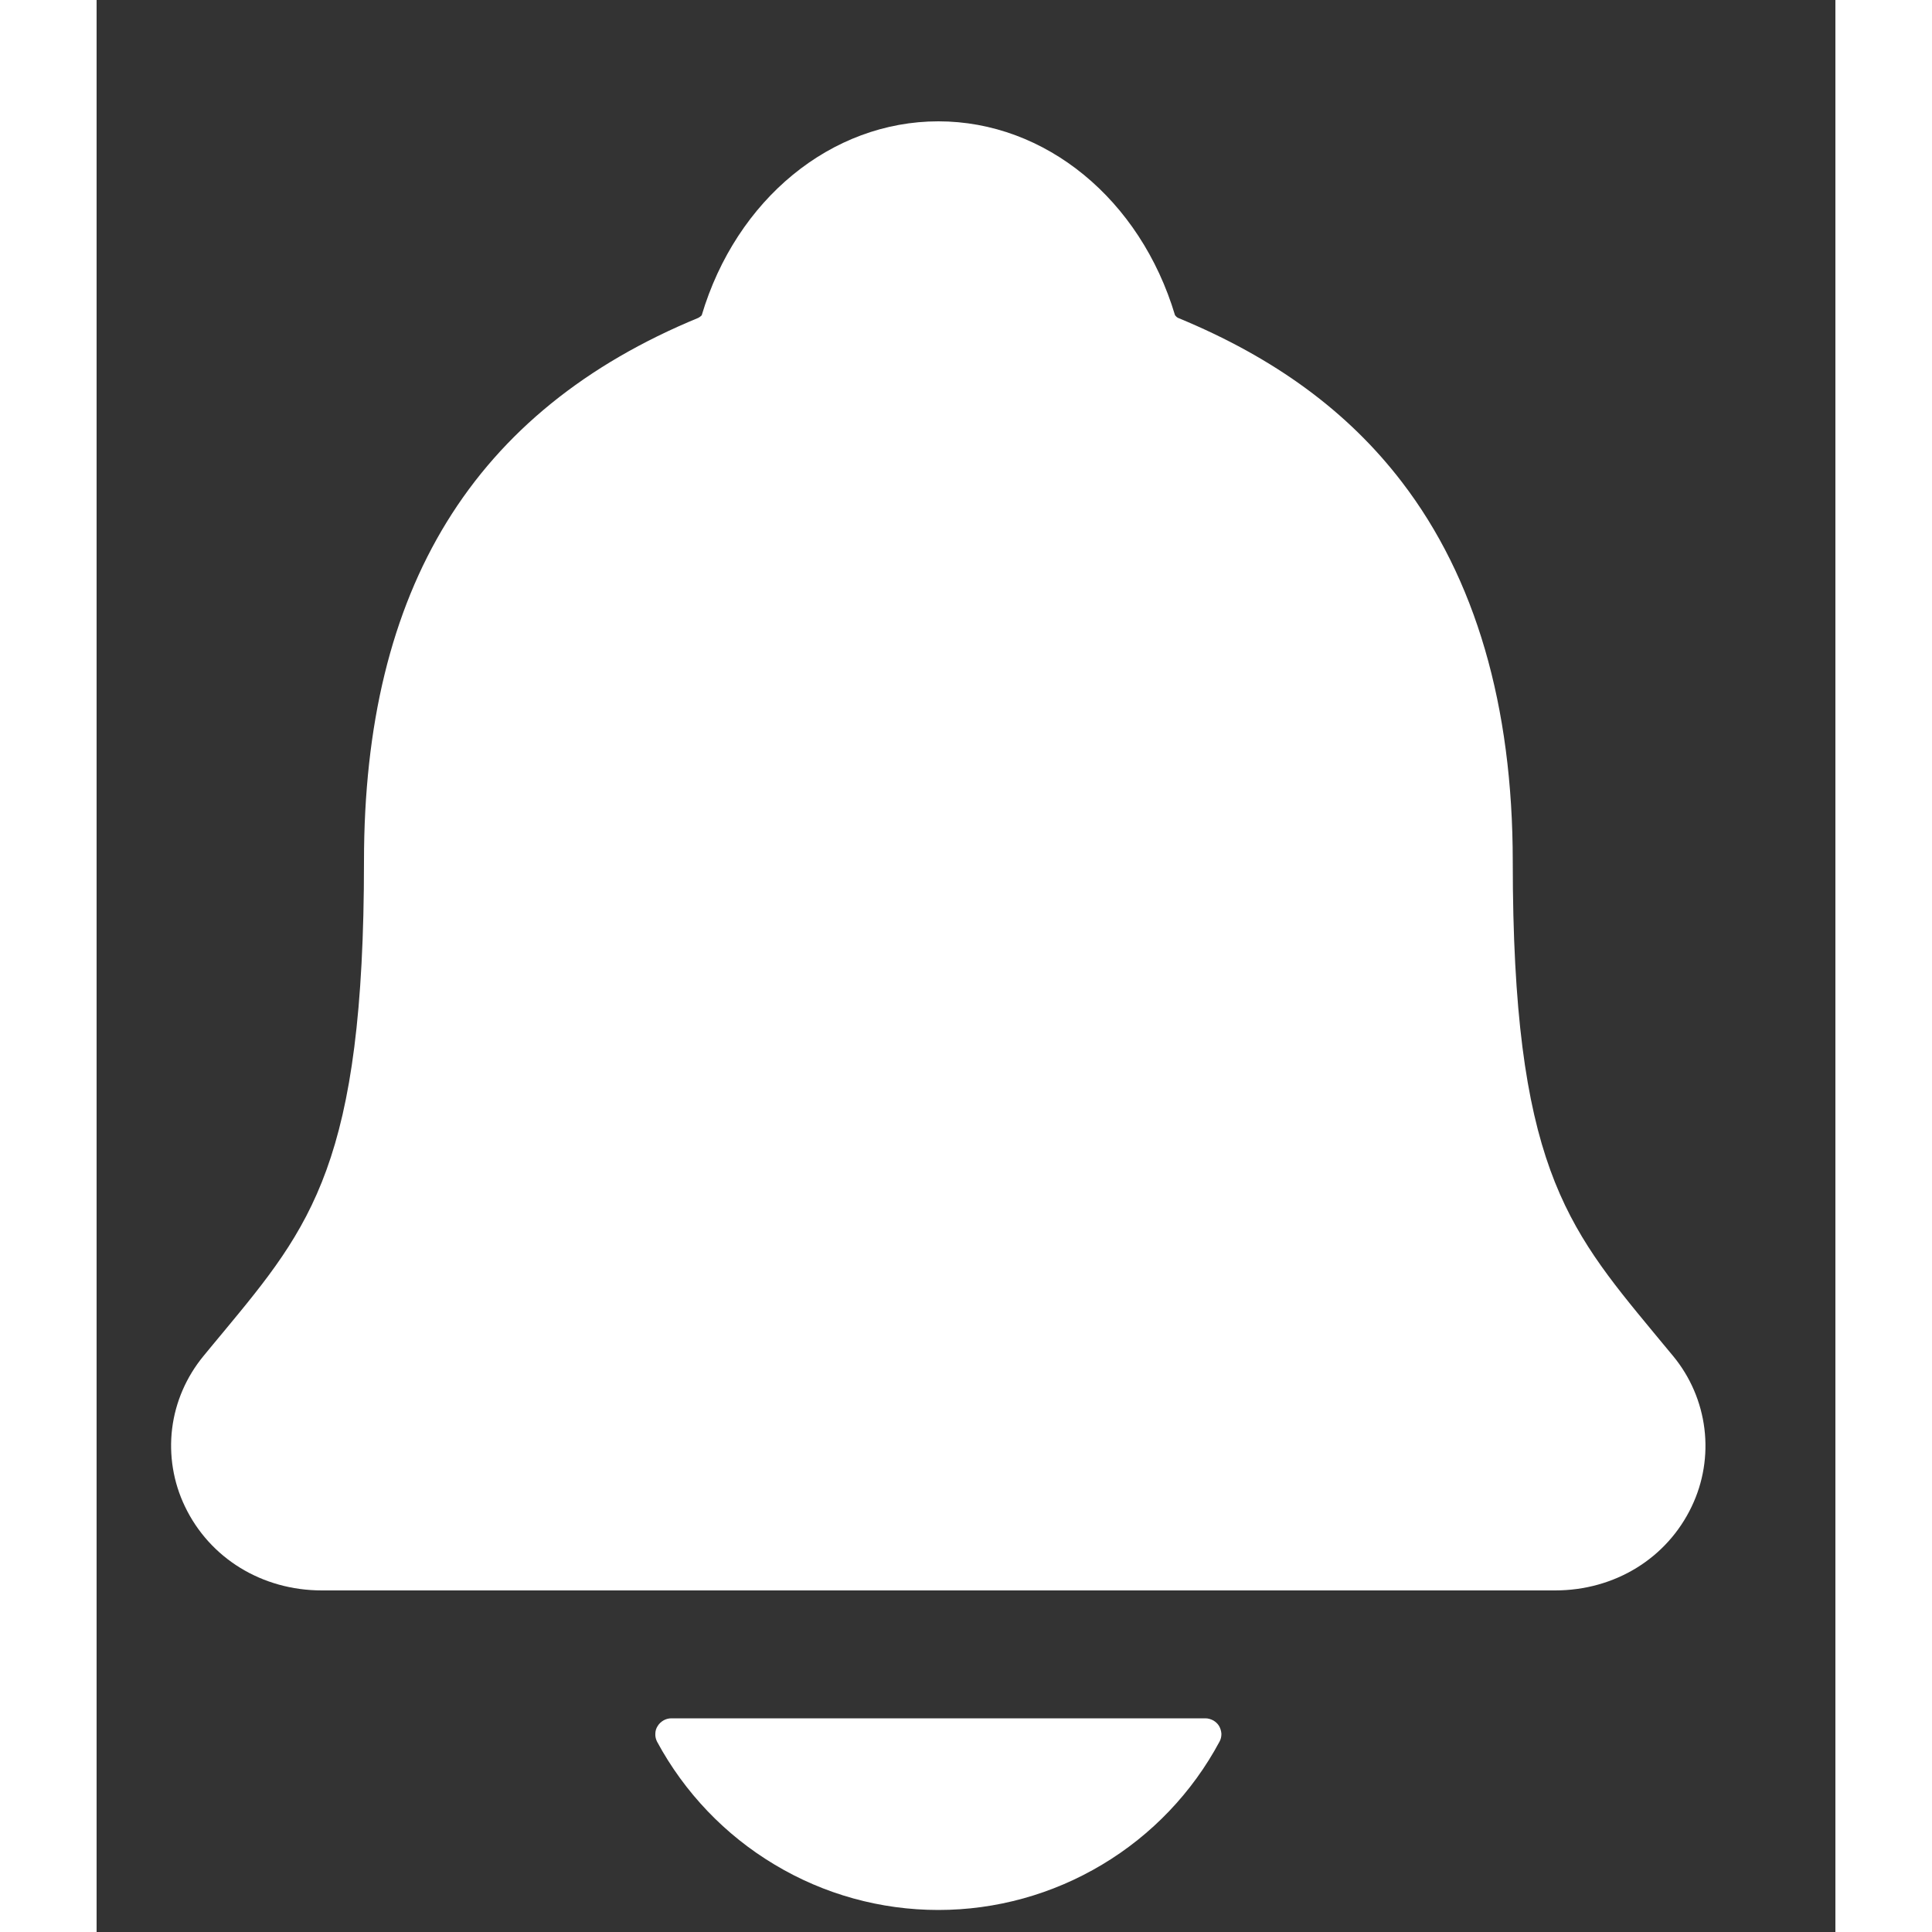 <svg width="16" height="16" viewBox="0 0 9 10" fill="none" xmlns="http://www.w3.org/2000/svg"><rect x="0" y="0" width="9" height="10" fill="#333333" stroke="none"/><path d="M8.161 7.02C8.126 6.979 8.093 6.937 8.059 6.897C7.605 6.348 7.33 6.016 7.33 4.459C7.33 3.653 7.137 2.992 6.757 2.496C6.477 2.13 6.098 1.852 5.599 1.646C5.592 1.643 5.587 1.638 5.582 1.632C5.402 1.031 4.911 0.628 4.357 0.628C3.803 0.628 3.311 1.031 3.132 1.632C3.127 1.637 3.121 1.642 3.115 1.645C1.95 2.125 1.384 3.045 1.384 4.458C1.384 6.016 1.109 6.348 0.654 6.897C0.621 6.937 0.587 6.977 0.553 7.019C0.465 7.126 0.408 7.256 0.391 7.394C0.374 7.532 0.397 7.672 0.457 7.797C0.585 8.065 0.856 8.232 1.166 8.232H7.549C7.858 8.232 8.128 8.066 8.256 7.798C8.316 7.673 8.339 7.533 8.322 7.395C8.305 7.257 8.249 7.127 8.161 7.02V7.02ZM4.357 9.886C4.655 9.886 4.948 9.805 5.205 9.651C5.461 9.498 5.671 9.278 5.812 9.015C5.819 9.003 5.822 8.989 5.822 8.974C5.821 8.96 5.817 8.946 5.81 8.934C5.803 8.922 5.792 8.912 5.78 8.905C5.767 8.898 5.753 8.894 5.739 8.894H2.975C2.96 8.894 2.946 8.898 2.934 8.905C2.922 8.912 2.911 8.922 2.904 8.934C2.896 8.946 2.892 8.96 2.892 8.974C2.891 8.989 2.895 9.003 2.901 9.015C3.043 9.278 3.253 9.498 3.509 9.651C3.765 9.805 4.058 9.886 4.357 9.886Z" fill="white"></path></svg>